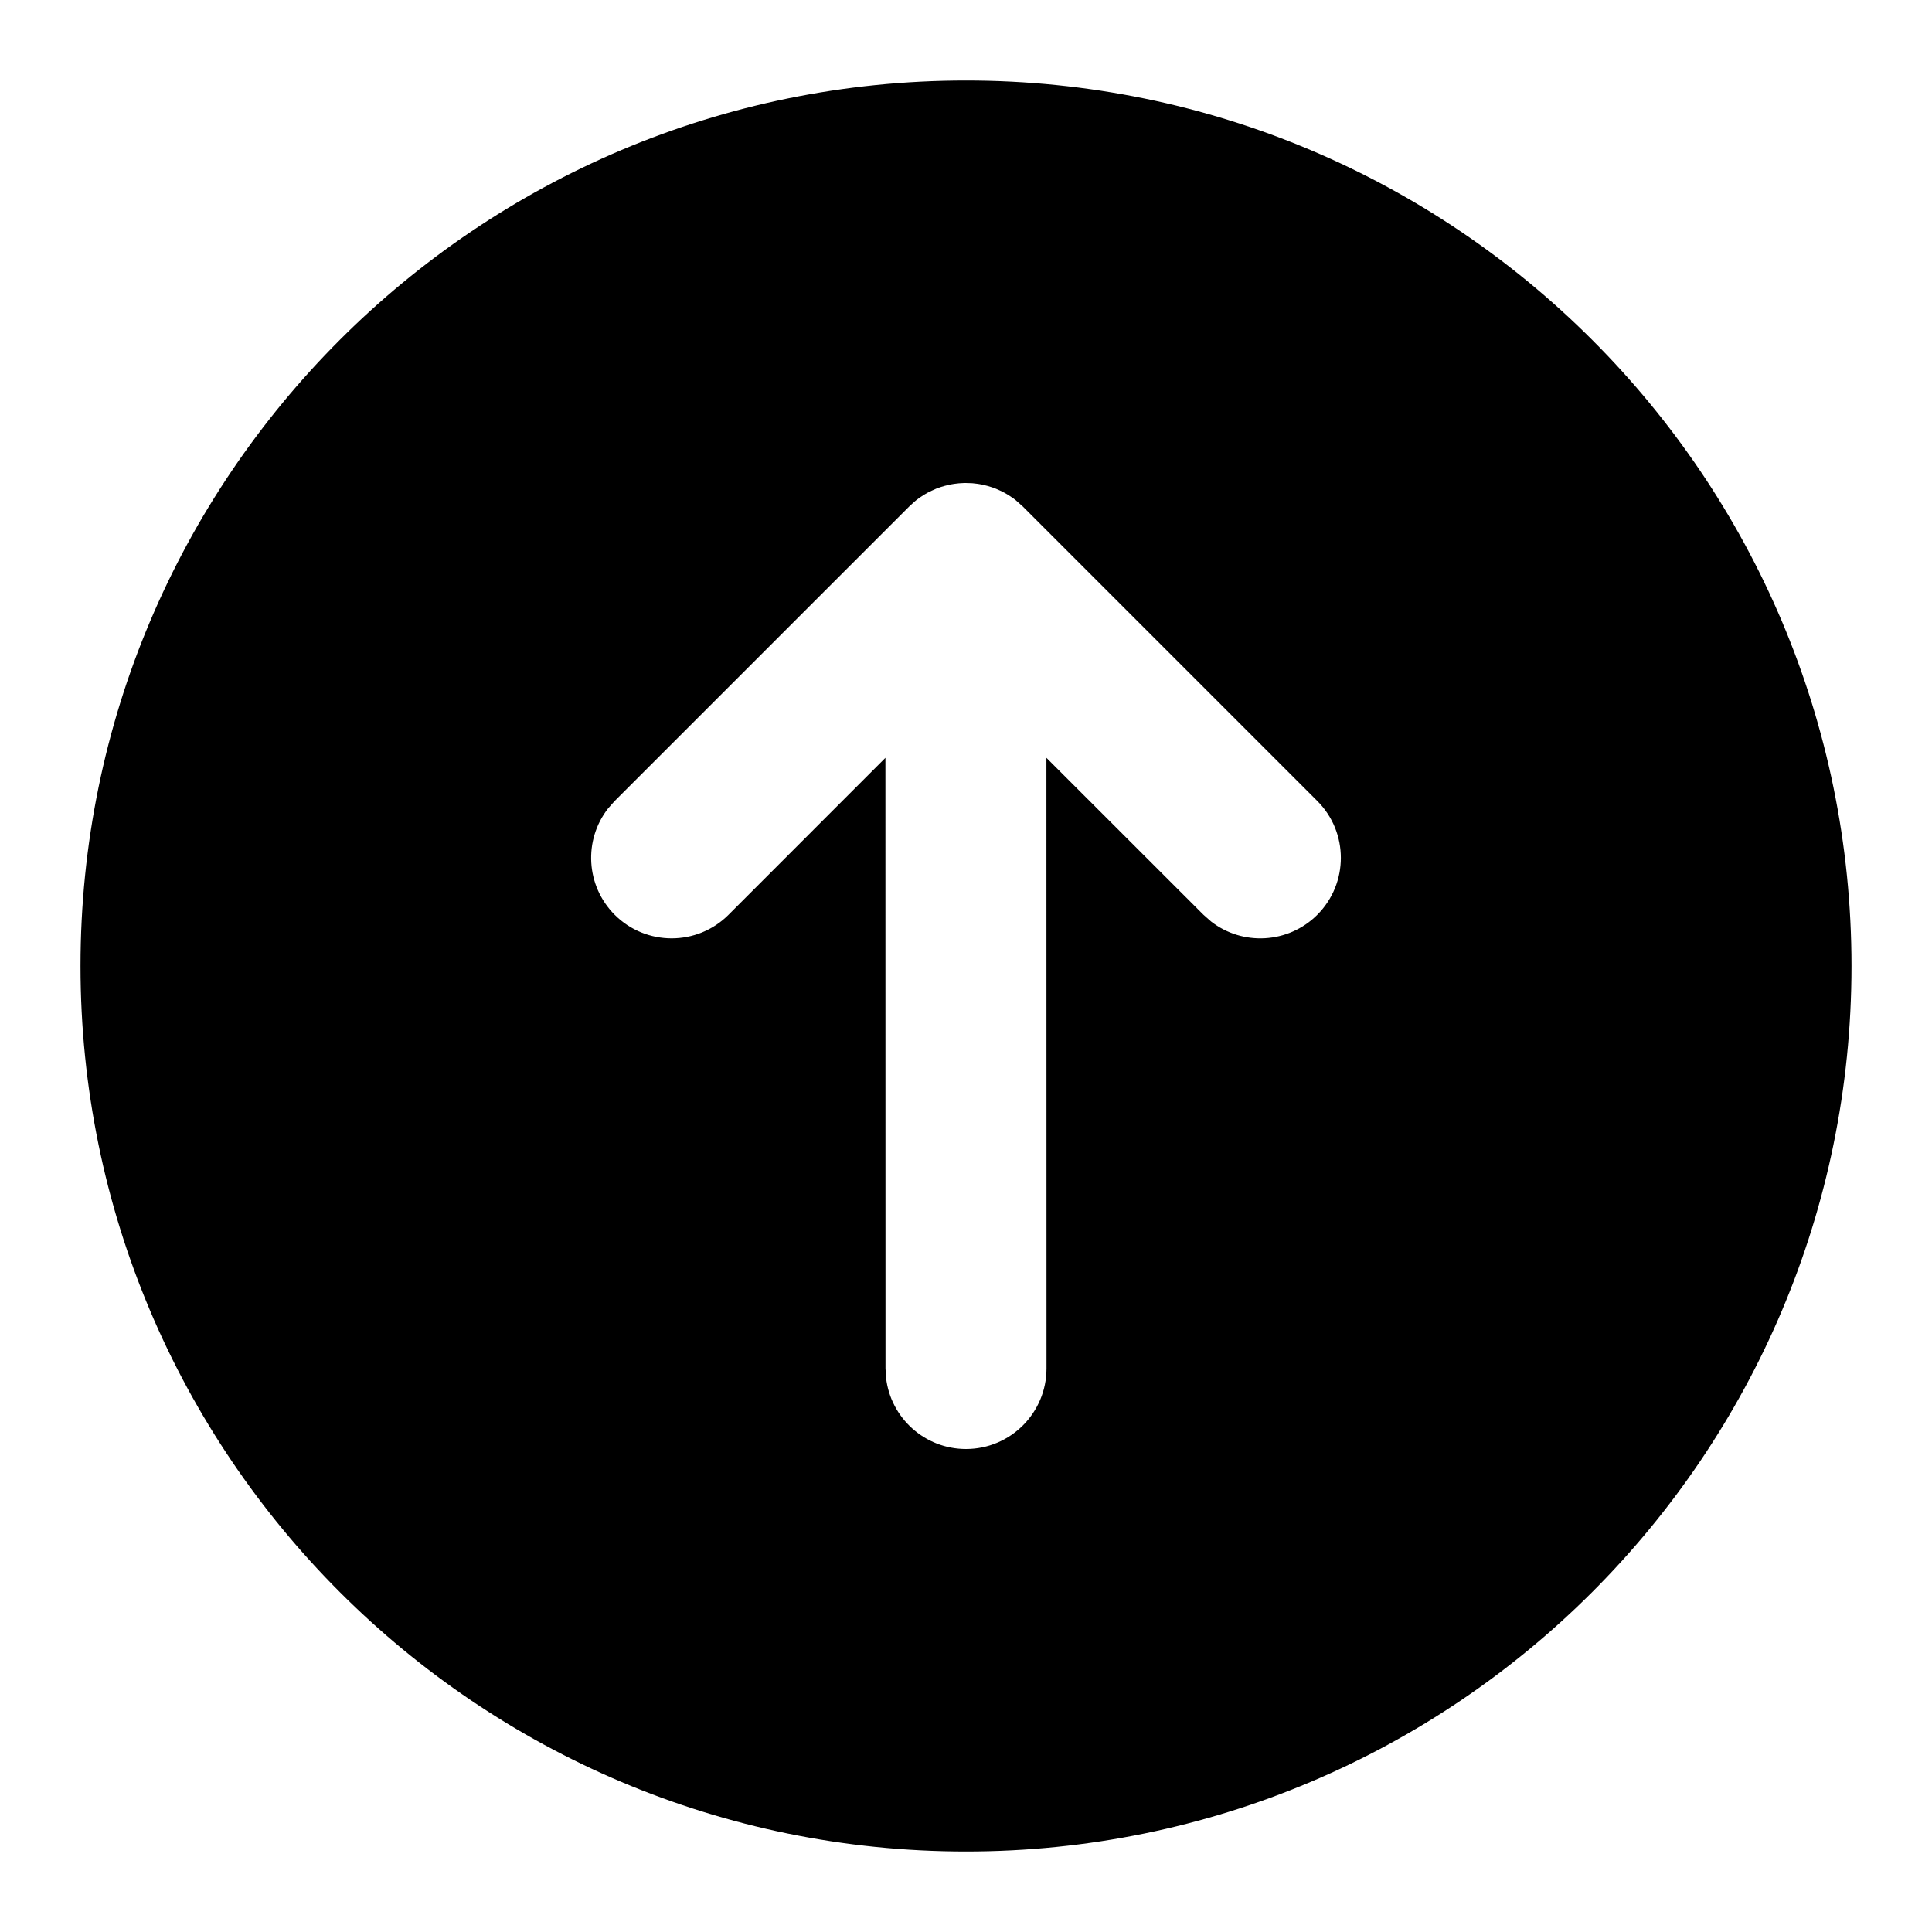 <svg xmlns="http://www.w3.org/2000/svg" width="24" height="24" viewBox="0 0 24 24">
  <path d="M12,1 C18.075,1 23,5.925 23,12 C23,18.075 18.075,23 12,23 C5.925,23 1,18.075 1,12 C1,5.925 5.925,1 12,1 Z M7.636,9.95 L7.553,10.044 C7.248,10.436 7.276,11.003 7.636,11.364 C8.027,11.754 8.66,11.754 9.05,11.364 L9.05,11.364 L10.999,9.414 L11,17 L11.007,17.117 C11.064,17.614 11.487,18 12,18 C12.552,18 13,17.552 13,17 L13,17 L12.999,9.414 L14.95,11.364 L15.044,11.447 C15.436,11.752 16.003,11.724 16.364,11.364 C16.754,10.973 16.754,10.34 16.364,9.95 L16.364,9.95 L12.707,6.293 L12.625,6.22 C12.623,6.217 12.62,6.215 12.613,6.21 C12.604,6.203 12.595,6.196 12.587,6.19 C12.566,6.175 12.546,6.162 12.524,6.148 C12.509,6.139 12.494,6.13 12.479,6.122 C12.46,6.112 12.442,6.102 12.423,6.094 L12.423,6.094 L12.371,6.071 C12.352,6.063 12.332,6.056 12.312,6.05 C12.297,6.045 12.281,6.04 12.266,6.036 C12.244,6.03 12.223,6.025 12.201,6.02 C12.183,6.017 12.166,6.014 12.149,6.011 L12.149,6.011 L12.081,6.003 L12.029,6.001 L12.018,6.001 L12,6 L12,6 L11.981,6 L11.941,6.002 L11.941,6.002 L11.91,6.004 C11.89,6.006 11.871,6.008 11.852,6.011 C11.834,6.014 11.817,6.017 11.799,6.02 C11.777,6.025 11.756,6.03 11.734,6.036 C11.718,6.04 11.703,6.045 11.687,6.05 C11.669,6.056 11.651,6.062 11.633,6.069 C11.613,6.077 11.593,6.086 11.573,6.096 C11.555,6.104 11.537,6.113 11.52,6.122 C11.506,6.13 11.493,6.138 11.479,6.146 C11.458,6.159 11.438,6.173 11.418,6.186 L11.418,6.186 L11.376,6.218 L11.375,6.22 L11.367,6.225 L11.375,6.219 L11.355,6.236 L11.367,6.225 L11.354,6.237 L11.354,6.237 L11.293,6.293 L7.636,9.95 Z"/>
</svg>
